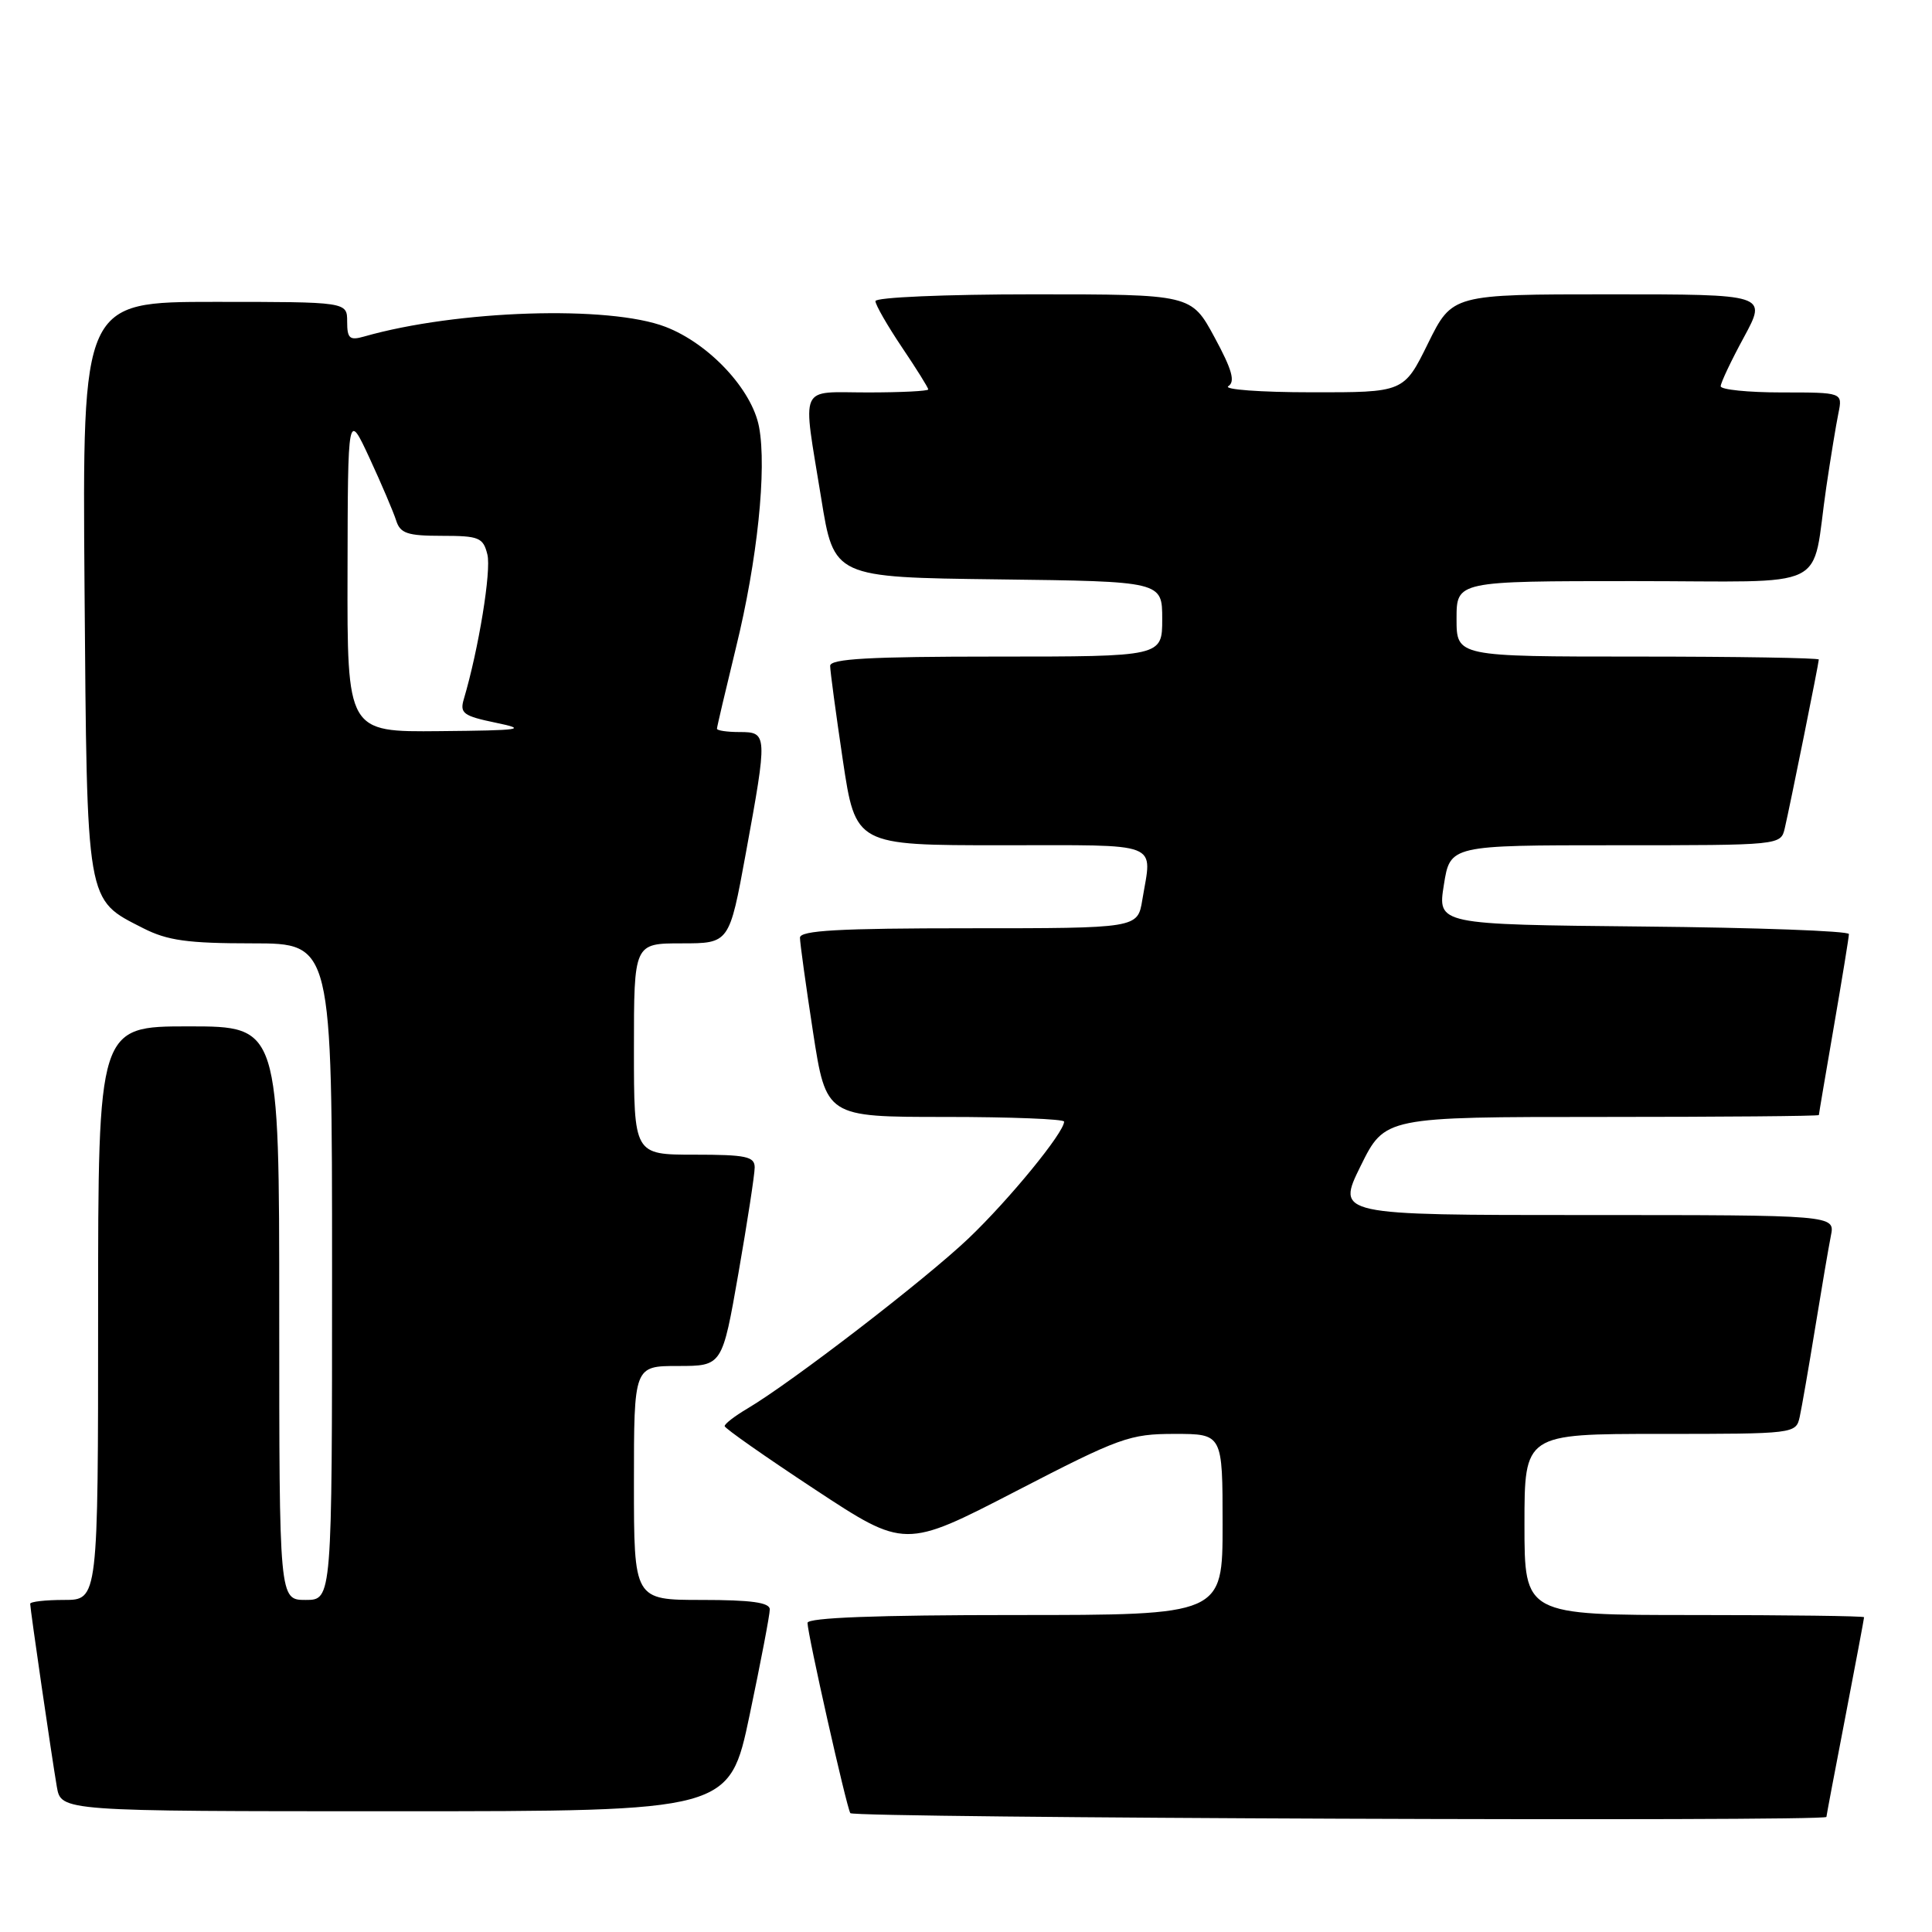<?xml version="1.0" encoding="UTF-8" standalone="no"?>
<!DOCTYPE svg PUBLIC "-//W3C//DTD SVG 1.1//EN" "http://www.w3.org/Graphics/SVG/1.1/DTD/svg11.dtd" >
<svg xmlns="http://www.w3.org/2000/svg" xmlns:xlink="http://www.w3.org/1999/xlink" version="1.1" viewBox="0 0 256 256">
 <g >
 <path fill="currentColor"
d=" M 242.01 240.75 C 242.01 240.61 243.13 234.67 244.51 227.54 C 245.88 220.42 247.00 214.45 247.00 214.29 C 247.00 214.13 236.88 214.00 224.50 214.00 C 202.00 214.00 202.00 214.00 202.00 202.00 C 202.00 190.00 202.00 190.00 219.98 190.00 C 237.81 190.00 237.97 189.98 238.47 187.75 C 238.74 186.51 239.66 181.22 240.51 176.00 C 241.36 170.78 242.30 165.26 242.60 163.75 C 243.16 161.00 243.16 161.00 210.12 161.00 C 177.09 161.00 177.09 161.00 180.29 154.50 C 183.50 148.00 183.50 148.00 212.25 148.00 C 228.06 148.00 241.00 147.89 241.01 147.75 C 241.01 147.61 241.91 142.32 243.00 136.00 C 244.09 129.68 244.99 124.17 244.99 123.77 C 245.00 123.36 232.73 122.91 217.74 122.77 C 190.48 122.50 190.48 122.50 191.32 117.25 C 192.15 112.00 192.15 112.00 214.06 112.00 C 235.95 112.00 235.96 112.00 236.49 109.75 C 237.20 106.71 241.00 87.88 241.00 87.39 C 241.00 87.18 230.20 87.00 217.00 87.00 C 193.00 87.00 193.00 87.00 193.00 82.00 C 193.00 77.00 193.00 77.00 216.42 77.00 C 243.15 77.00 239.92 78.58 242.00 64.50 C 242.57 60.65 243.29 56.26 243.60 54.75 C 244.16 52.00 244.16 52.00 236.08 52.00 C 231.64 52.00 228.00 51.63 228.00 51.18 C 228.00 50.73 229.38 47.80 231.08 44.68 C 234.15 39.00 234.15 39.00 213.29 39.00 C 192.43 39.00 192.43 39.00 189.22 45.50 C 186.02 52.00 186.02 52.00 173.76 51.98 C 167.02 51.98 162.06 51.61 162.76 51.17 C 163.70 50.57 163.26 48.99 160.93 44.69 C 157.85 39.00 157.85 39.00 136.92 39.00 C 125.20 39.00 116.00 39.40 116.00 39.90 C 116.00 40.39 117.58 43.14 119.50 46.00 C 121.43 48.86 123.00 51.38 123.00 51.60 C 123.00 51.82 119.40 52.00 115.00 52.00 C 105.71 52.00 106.32 50.62 108.81 66.00 C 110.50 76.50 110.50 76.50 132.25 76.77 C 154.00 77.04 154.00 77.04 154.00 82.02 C 154.00 87.00 154.00 87.00 132.00 87.00 C 115.22 87.00 110.00 87.29 110.00 88.23 C 110.00 88.91 110.76 94.54 111.68 100.73 C 113.37 112.00 113.37 112.00 132.68 112.00 C 154.21 112.00 152.66 111.40 151.36 119.25 C 150.74 123.00 150.74 123.00 128.37 123.00 C 111.14 123.00 106.00 123.29 106.00 124.25 C 106.00 124.94 106.78 130.56 107.73 136.75 C 109.47 148.00 109.47 148.00 125.23 148.00 C 133.90 148.00 141.00 148.28 141.00 148.62 C 141.00 150.07 133.72 158.96 128.34 164.09 C 122.58 169.57 104.92 183.16 99.02 186.65 C 97.36 187.63 96.01 188.67 96.02 188.97 C 96.03 189.26 101.41 193.03 107.97 197.35 C 119.89 205.20 119.89 205.20 134.60 197.60 C 148.38 190.47 149.69 190.00 155.65 190.00 C 162.00 190.00 162.00 190.00 162.00 202.00 C 162.00 214.00 162.00 214.00 134.50 214.00 C 116.19 214.00 107.00 214.35 107.00 215.04 C 107.00 216.51 112.14 239.35 112.67 240.25 C 113.06 240.90 241.99 241.40 242.01 240.75 Z  M 99.33 227.25 C 100.80 220.24 102.01 213.94 102.00 213.25 C 102.00 212.34 99.53 212.00 93.00 212.00 C 84.00 212.00 84.00 212.00 84.00 196.50 C 84.00 181.00 84.00 181.00 89.85 181.00 C 95.70 181.00 95.70 181.00 97.85 168.69 C 99.03 161.92 100.00 155.62 100.00 154.69 C 100.00 153.24 98.85 153.00 92.00 153.00 C 84.00 153.00 84.00 153.00 84.00 139.00 C 84.00 125.00 84.00 125.00 90.32 125.00 C 96.64 125.00 96.64 125.00 98.82 113.09 C 101.72 97.26 101.70 97.00 98.00 97.00 C 96.35 97.00 95.00 96.80 95.00 96.56 C 95.00 96.32 96.14 91.49 97.52 85.81 C 100.36 74.25 101.62 62.13 100.58 56.58 C 99.65 51.62 93.98 45.54 88.19 43.31 C 80.72 40.43 60.54 41.08 48.25 44.59 C 46.33 45.14 46.00 44.85 46.00 42.62 C 46.00 40.00 46.00 40.00 28.45 40.00 C 10.91 40.00 10.91 40.00 11.20 77.80 C 11.54 120.21 11.34 119.09 18.97 122.99 C 22.19 124.63 24.87 125.00 33.46 125.00 C 44.00 125.00 44.00 125.00 44.00 168.50 C 44.00 212.00 44.00 212.00 40.50 212.00 C 37.00 212.00 37.00 212.00 37.00 174.00 C 37.00 136.00 37.00 136.00 25.00 136.00 C 13.00 136.00 13.00 136.00 13.00 174.00 C 13.00 212.00 13.00 212.00 8.50 212.00 C 6.02 212.00 4.00 212.23 4.00 212.51 C 4.00 213.21 6.85 232.79 7.53 236.75 C 8.09 240.00 8.09 240.00 52.37 240.00 C 96.65 240.00 96.65 240.00 99.33 227.25 Z  M 46.05 75.75 C 46.09 54.50 46.09 54.50 48.97 60.71 C 50.55 64.12 52.13 67.84 52.49 68.96 C 53.03 70.68 53.98 71.00 58.55 71.00 C 63.47 71.00 64.02 71.22 64.58 73.47 C 65.12 75.60 63.43 85.98 61.46 92.63 C 60.90 94.51 61.39 94.87 65.67 95.76 C 69.98 96.65 69.17 96.78 58.25 96.88 C 46.00 97.00 46.00 97.00 46.05 75.75 Z "/>
</g>
</svg>